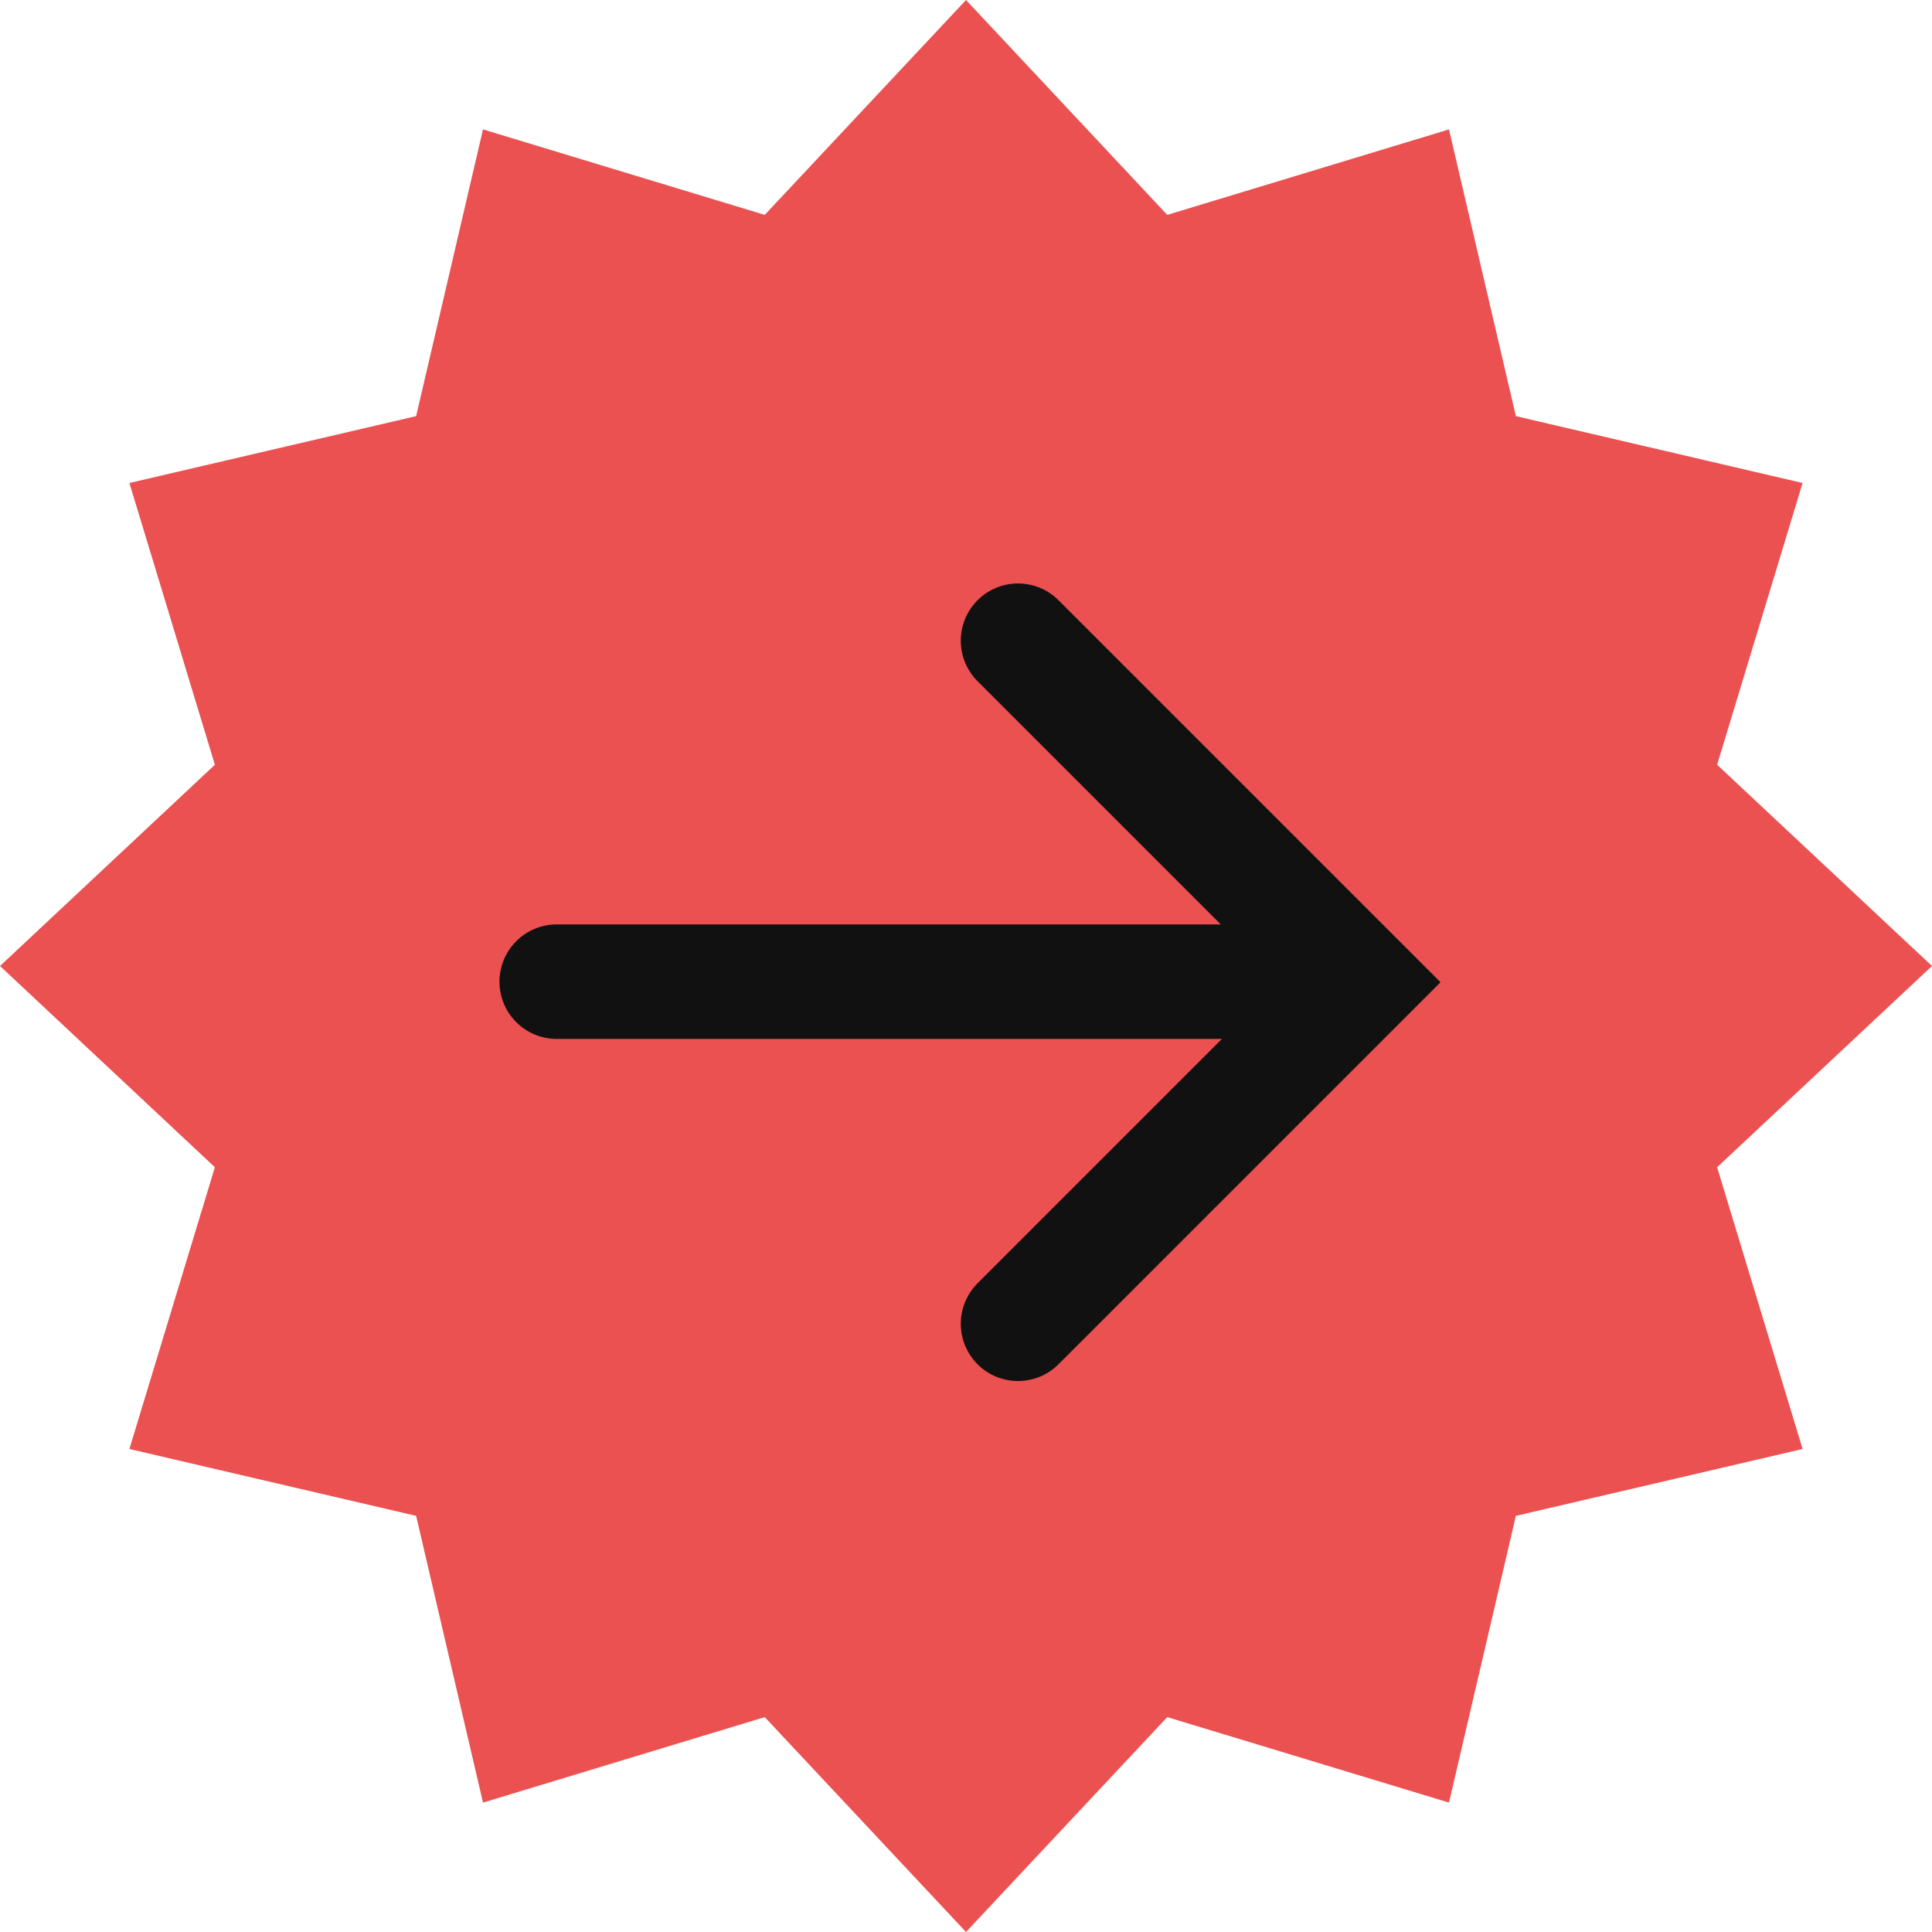 <svg xmlns="http://www.w3.org/2000/svg" width="54" height="54" fill="none" viewBox="0 0 54 54">
    <path fill="#EB5151" d="M27 54l-5.625-6.006-7.875 2.389-1.869-8.014L3.617 40.5l2.389-7.875L0 27l6.006-5.625L3.617 13.5l8.014-1.869L13.5 3.617l7.875 2.389L27 0l5.625 6.006L40.5 3.617l1.869 8.014 8.014 1.869-2.389 7.875L54 27l-6.006 5.625 2.389 7.875-8.014 1.869-1.869 8.014-7.875-2.389L27 54z"/>
    <path stroke="#111" stroke-linecap="round" stroke-width="3.2" d="M15.56 27.438h21.375M28.454 37L38 27.454l-9.546-9.546"/>
</svg>
